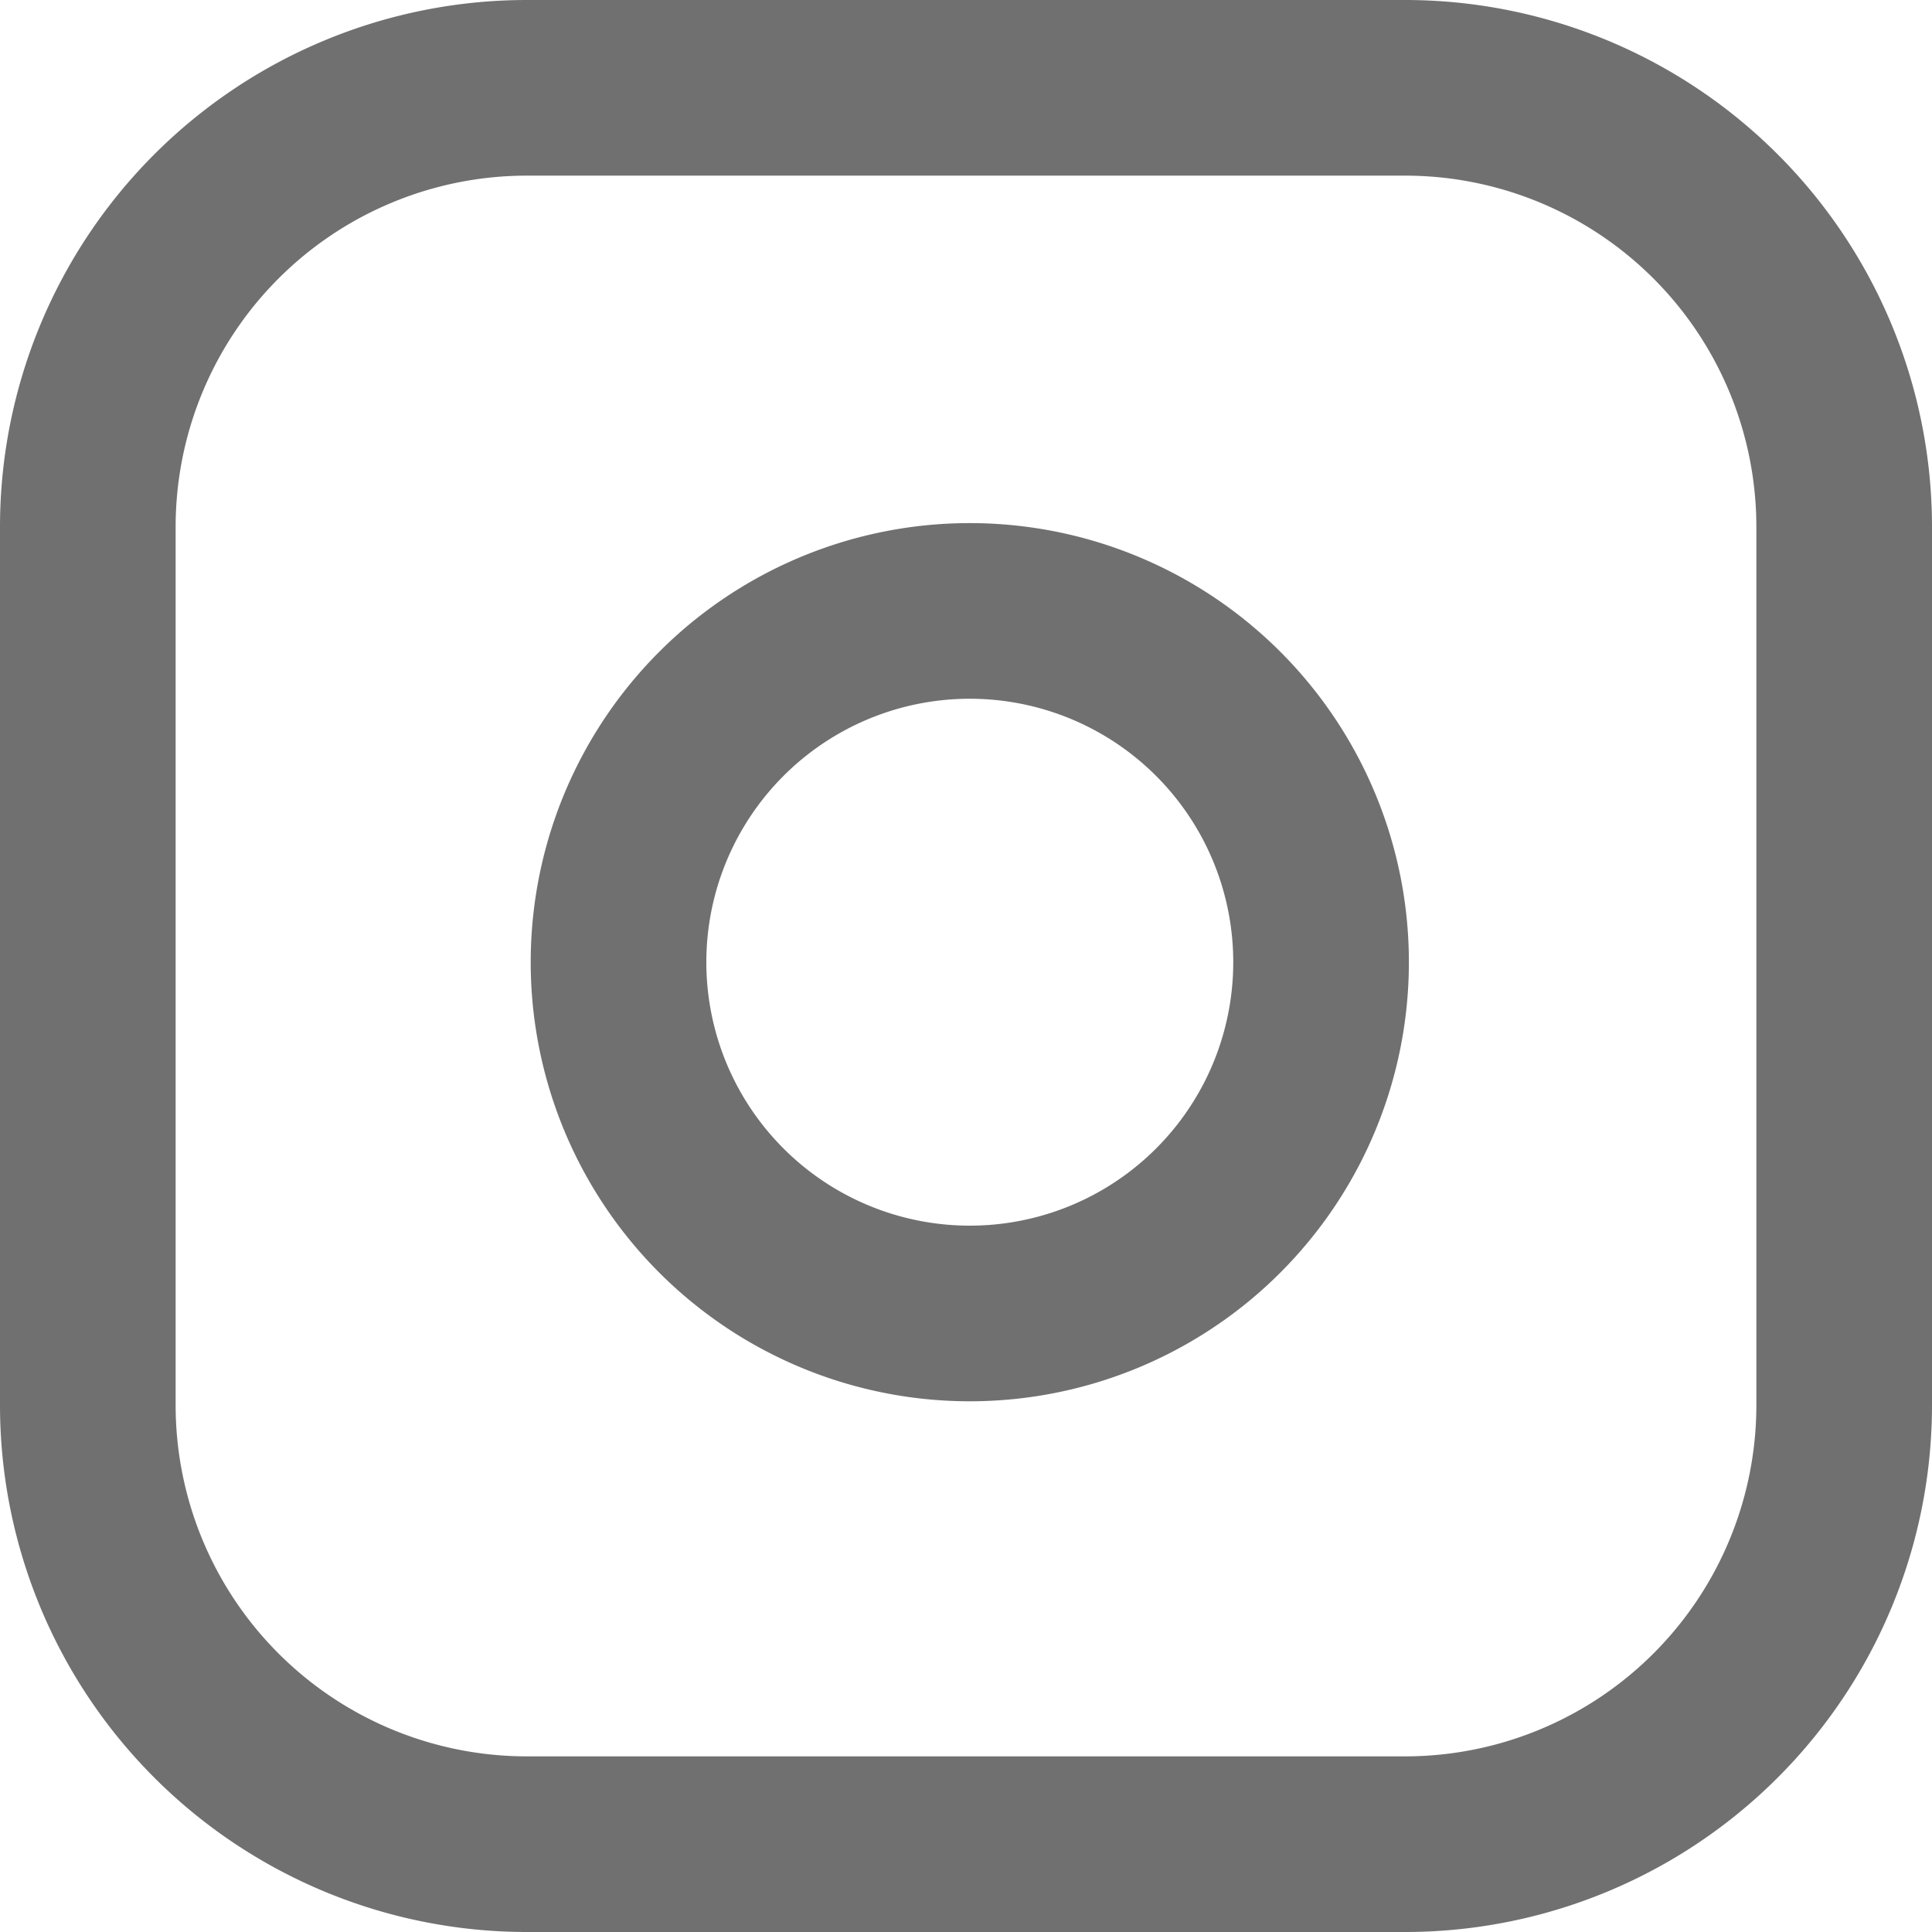 <svg xmlns="http://www.w3.org/2000/svg" width="33" height="33" viewBox="0 0 33 33">
    <defs>
        <style>
            .cls-1{fill:none;stroke:#707070;stroke-linecap:round;stroke-linejoin:round;stroke-width:3px}
        </style>
    </defs>
    <g id="Icon_feather-instagram" transform="translate(-1.5 -1.5)">
        <path id="Path_87" d="M10.5 3h15a7.5 7.5 0 0 1 7.5 7.5v15a7.5 7.5 0 0 1-7.5 7.5h-15A7.5 7.5 0 0 1 3 25.5v-15A7.5 7.5 0 0 1 10.5 3z" class="cls-1"/>
        <path id="Path_88" d="M24 17.055A6 6 0 1 1 18.945 12 6 6 0 0 1 24 17.055z" class="cls-1"/>
    </g>
</svg>
